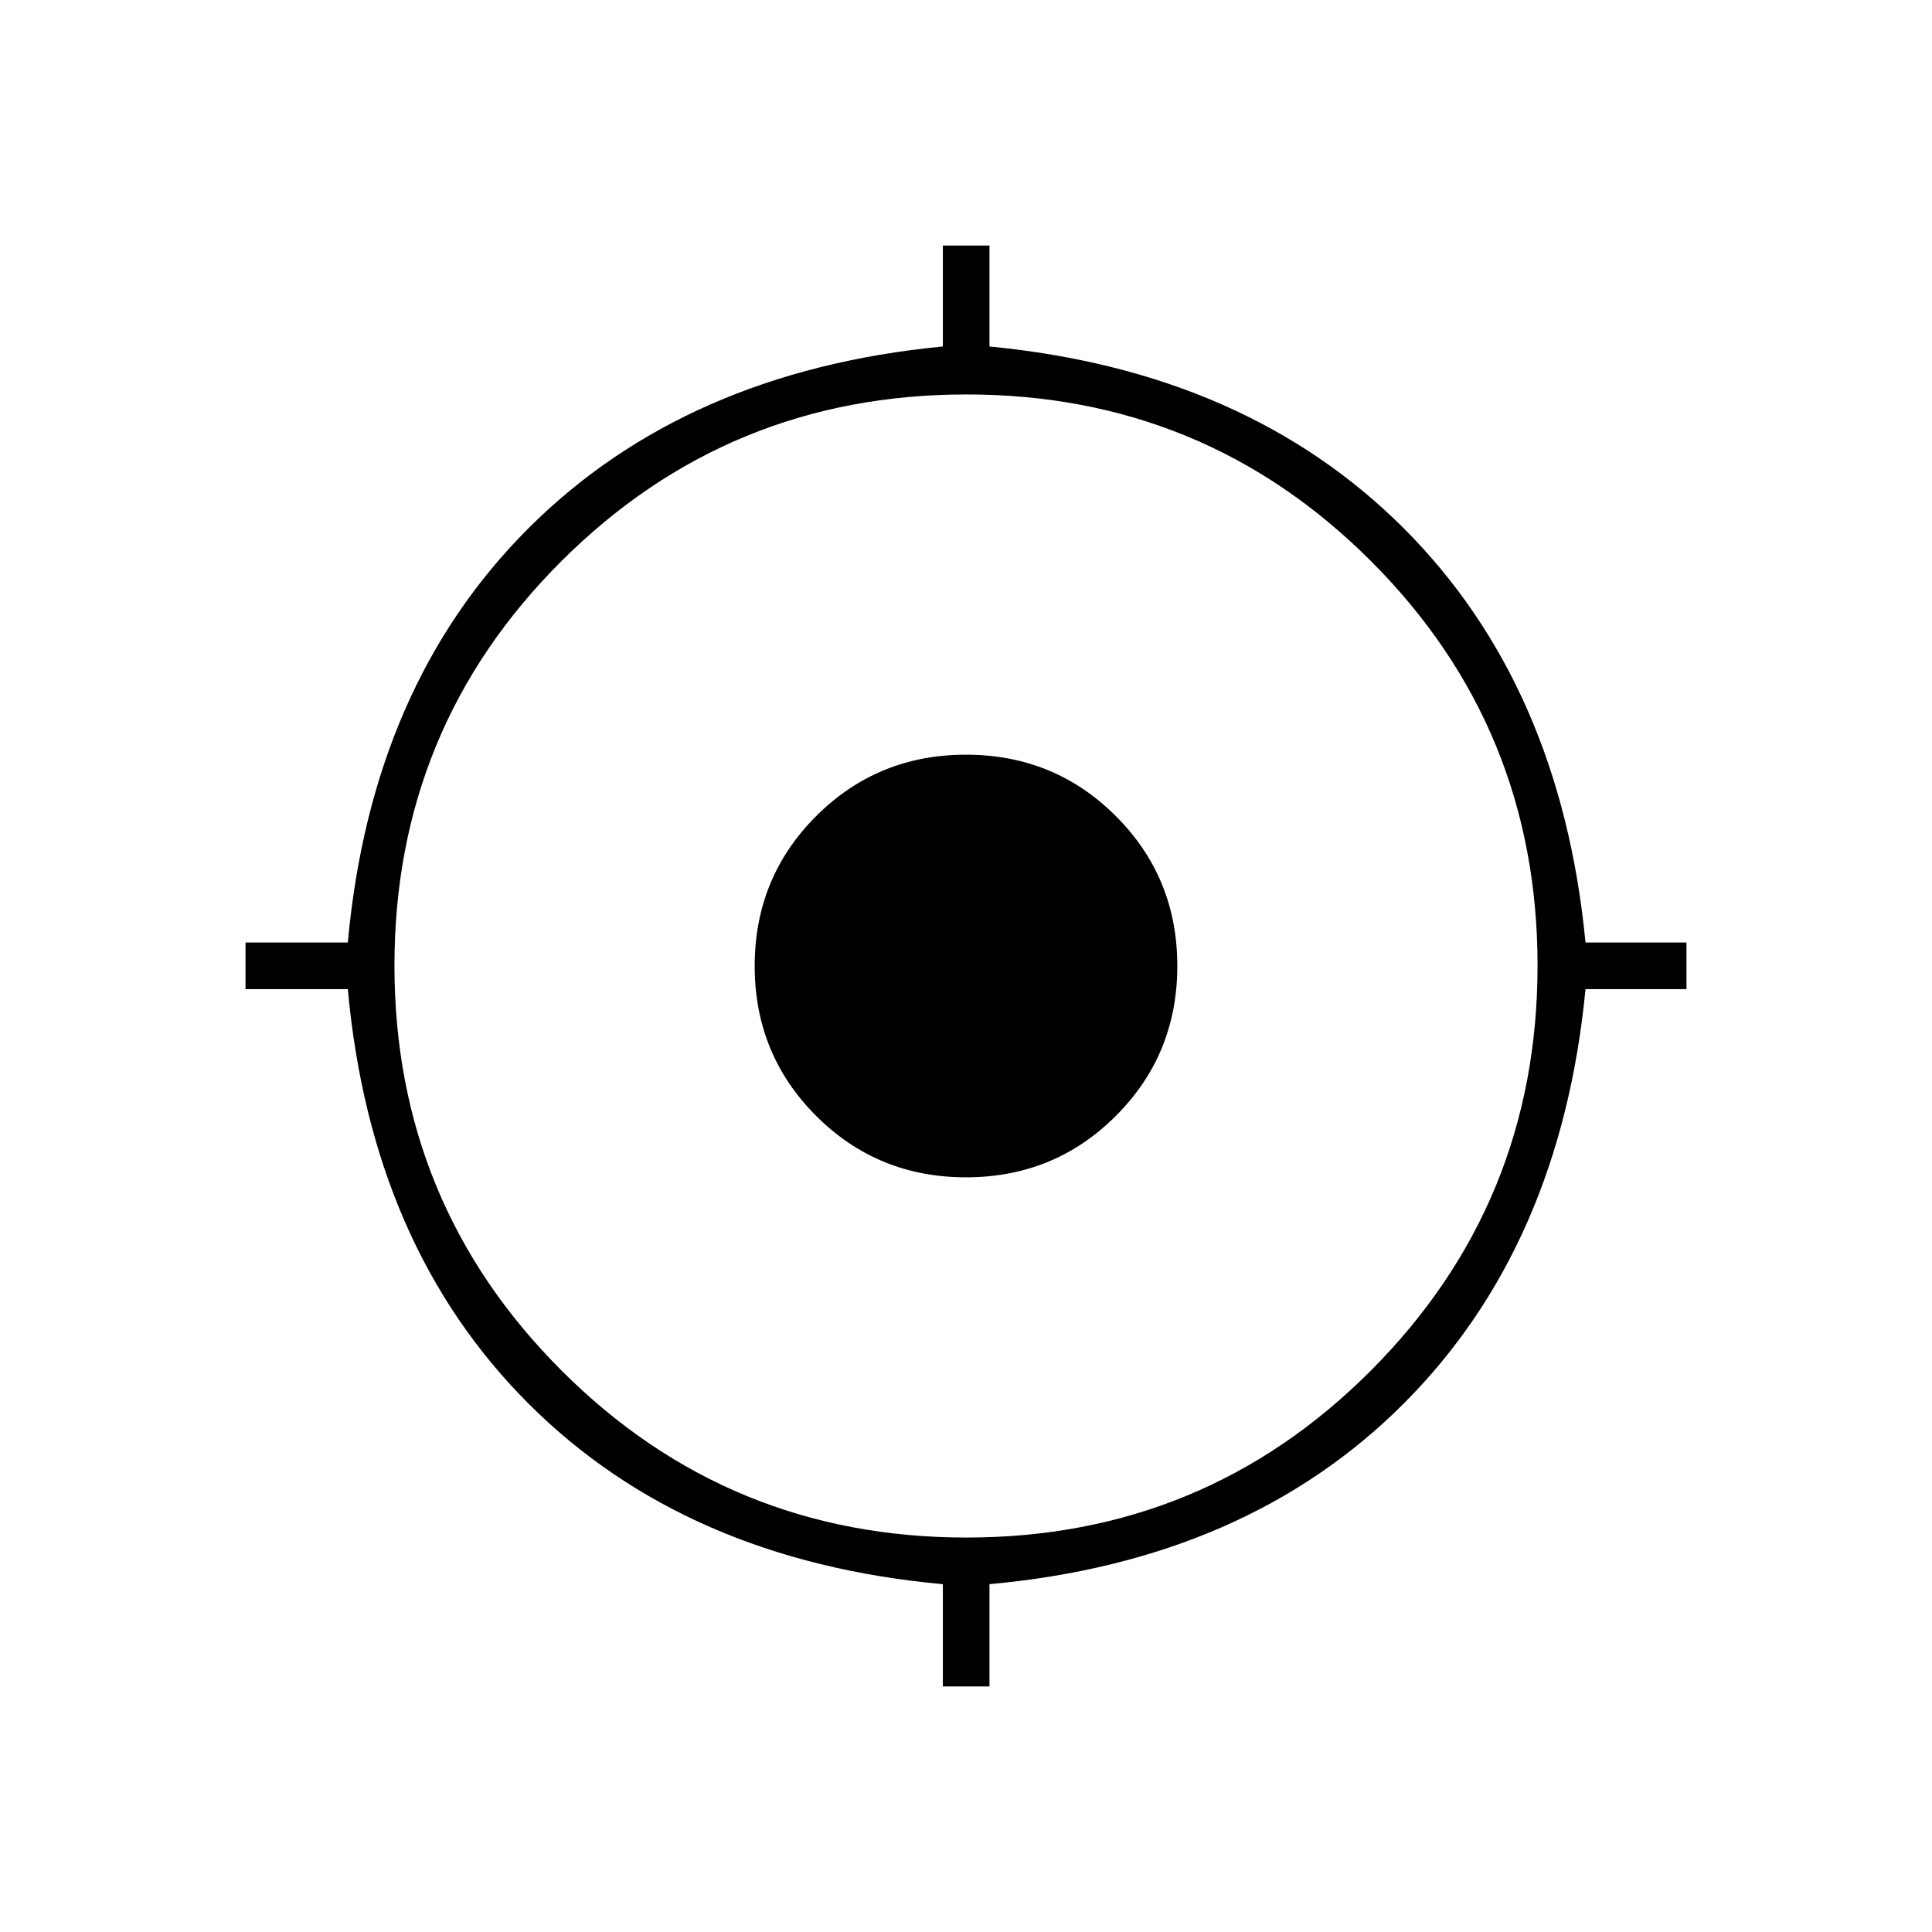 <svg xmlns="http://www.w3.org/2000/svg" height="40" viewBox="0 -960 960 960" width="40"><path d="M468.5-122v-50.83q-127.83-11.67-205.92-89.75-78.08-78.09-89.75-205.92H122v-23.17h50.83Q184.5-619.5 262.58-697.5q78.09-78 205.92-90.33V-838h23.17v50.17Q619.5-775.5 697.5-697.5q78 78 90.33 205.83H838v23.17h-50.17Q775.5-340.67 697.5-262.58q-78 78.08-205.83 89.75V-122H468.5Zm11.71-74q118.21 0 201-83T764-480.21q0-118.21-82.79-201t-201-82.79Q362-764 279-681.21q-83 82.79-83 201T279-279q83 83 201.21 83ZM480-375q-43.95 0-74.47-30.53Q375-436.05 375-480t30.53-74.47Q436.05-585 480-585t74.47 30.53Q585-523.95 585-480t-30.53 74.47Q523.95-375 480-375Z"/></svg>